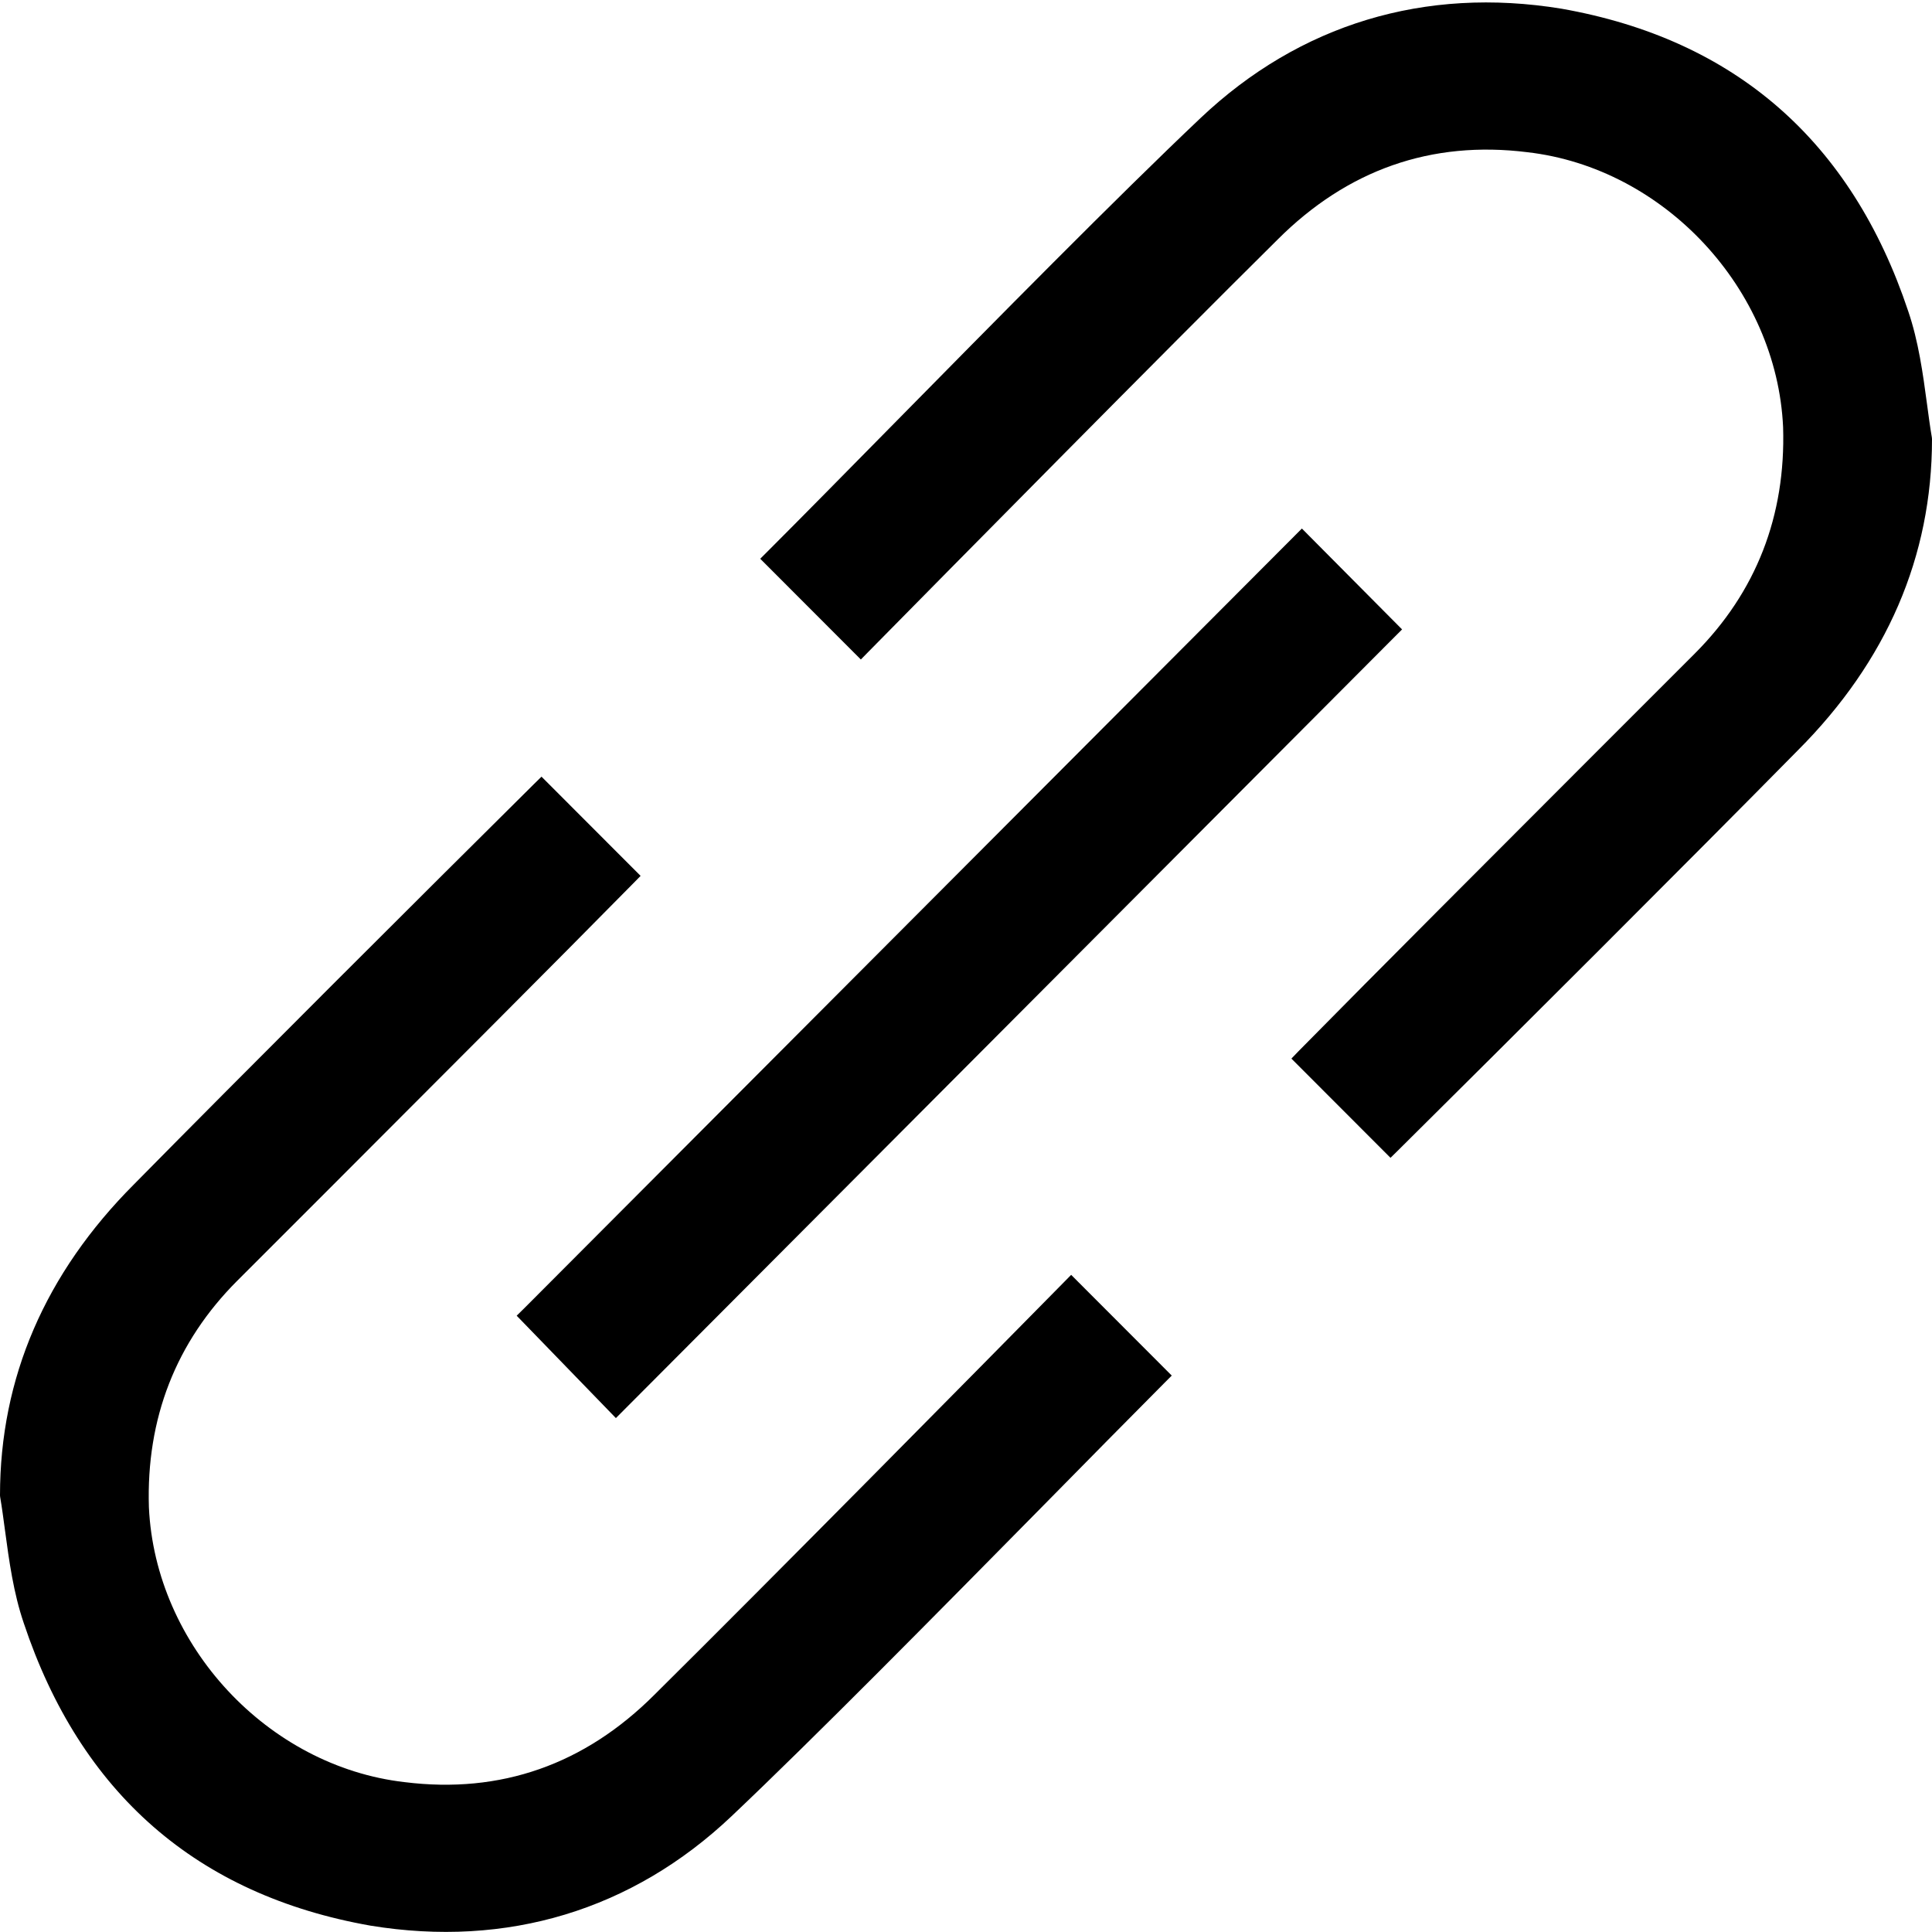 <?xml version="1.0" encoding="utf-8"?>

<!--
 ~   Copyright 2019, WSO2 LLC (http://www.wso2.com)
 ~
 ~   Licensed under the Apache License, Version 2.0 (the "License");
 ~   you may not use this file except in compliance with the License.
 ~   You may obtain a copy of the License at
 ~
 ~        http://www.apache.org/licenses/LICENSE-2.0
 ~
 ~   Unless required by applicable law or agreed to in writing, software
 ~   distributed under the License is distributed on an "AS IS" BASIS,
 ~   WITHOUT WARRANTIES OR CONDITIONS OF ANY KIND, either express or implied.
 ~   See the License for the specific language governing permissions and
 ~   limitations under the License.
-->

<svg version="1.1" id="link" xmlns="http://www.w3.org/2000/svg" xmlns:xlink="http://www.w3.org/1999/xlink" x="0px" y="0px"
	 viewBox="0 0 14 14" style="enable-background:new 0 0 14 14;" xml:space="preserve">
<path d="M3.744,9.534l0.719,0.742l5.645-5.663l0.052-0.052L9.434,3.83L3.796,9.483
	L3.744,9.534z M13.999,3.17c-0.014-0.081-0.024-0.161-0.035-0.241
	c-0.03-0.224-0.062-0.456-0.136-0.673c-0.411-1.233-1.255-1.971-2.513-2.193
	c-0.99-0.162-1.897,0.112-2.616,0.793C8.095,1.428,7.217,2.319,6.443,3.105
	C6.117,3.436,5.813,3.745,5.561,3.997L5.509,4.049l0.729,0.73l0.052-0.053
	c0.611-0.62,2.122-2.152,2.968-2.99c0.505-0.505,1.113-0.72,1.81-0.633
	c0.992,0.114,1.807,0.99,1.853,1.992c0.02,0.643-0.195,1.196-0.641,1.642
	L11.565,5.452c-0.724,0.725-1.582,1.583-2.156,2.166l-0.051,0.053l0.718,0.719
	l0.052-0.051c0.818-0.811,2.113-2.103,2.9-2.902C13.673,4.791,14,4.032,14,3.182
	L13.999,3.17z M0.001,10.847c0.014,0.081,0.024,0.161,0.035,0.241
	c0.03,0.224,0.062,0.456,0.136,0.673c0.411,1.233,1.255,1.971,2.513,2.193
	c0.99,0.162,1.897-0.112,2.616-0.793c0.604-0.572,1.482-1.463,2.257-2.249
	c0.326-0.331,0.63-0.64,0.881-0.892l0.052-0.052l-0.729-0.73L7.71,9.291
	c-0.611,0.62-2.122,2.152-2.968,2.99c-0.505,0.505-1.113,0.72-1.81,0.633
	c-0.992-0.114-1.807-0.99-1.853-1.992c-0.02-0.643,0.195-1.196,0.641-1.642
	l0.715-0.715C3.159,7.84,4.017,6.982,4.591,6.399L4.642,6.347L3.924,5.628
	L3.872,5.679c-0.818,0.811-2.113,2.103-2.9,2.902C0.327,9.227,0,9.985,0,10.836
	L0.001,10.847z"/>
</svg>
